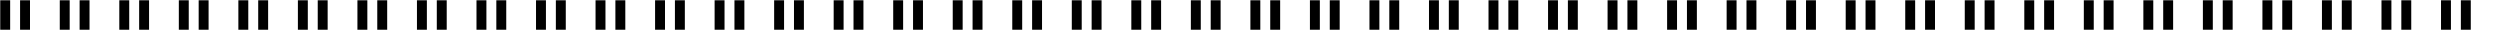 <?xml version="1.0" encoding="UTF-8" standalone="no"?>
<!-- Created with Inkscape (http://www.inkscape.org/) -->

<svg
   xmlns:dc="http://purl.org/dc/elements/1.1/"
   xmlns:cc="http://creativecommons.org/ns#"
   xmlns:rdf="http://www.w3.org/1999/02/22-rdf-syntax-ns#"
   xmlns:svg="http://www.w3.org/2000/svg"
   xmlns="http://www.w3.org/2000/svg"
   xmlns:xlink="http://www.w3.org/1999/xlink"
   xmlns:sodipodi="http://sodipodi.sourceforge.net/DTD/sodipodi-0.dtd"
   xmlns:inkscape="http://www.inkscape.org/namespaces/inkscape"
   width="3000mm"
   height="35.719mm"
   viewBox="0 0 3000 35.719"
   version="1.1"
   id="svg3877"
   inkscape:version="0.92.4 (5da689c313, 2019-01-14)"
   sodipodi:docname="rowBar.svg">
  <defs
     id="defs3871" />
  <sodipodi:namedview
     id="base"
     pagecolor="#ffffff"
     bordercolor="#666666"
     borderopacity="1.0"
     inkscape:pageopacity="0.0"
     inkscape:pageshadow="2"
     inkscape:zoom="0.35"
     inkscape:cx="2216.2773"
     inkscape:cy="415.46665"
     inkscape:document-units="mm"
     inkscape:current-layer="layer1"
     showgrid="false"
     inkscape:window-width="3000"
     inkscape:window-height="1895"
     inkscape:window-x="-13"
     inkscape:window-y="-13"
     inkscape:window-maximized="1"
     fit-margin-top="0"
     fit-margin-left="0"
     fit-margin-right="0"
     fit-margin-bottom="0" />
  <g
     inkscape:label="Layer 1"
     inkscape:groupmode="layer"
     id="layer1"
     transform="translate(-25.986,-127.95)">
    <g
       transform="translate(-27.688,85.712)"
       id="layer1-6"
       inkscape:label="Layer 1"
       inkscape:tile-cx="18.141903"
       inkscape:tile-cy="18.149188"
       inkscape:tile-w="35.718749"
       inkscape:tile-h="35.718753"
       inkscape:tile-x0="0.28252805"
       inkscape:tile-y0="0.28981115">
      <g
         transform="translate(27.498,12.757)"
         id="g4072"
         style="display:inline">
        <rect
           id="rect4047"
           width="11.906"
           height="35.719"
           x="26.458"
           y="29.771"
           style="stroke-width:0.265" />
        <rect
           id="rect4047-8"
           width="11.906"
           height="35.719"
           x="50.271"
           y="29.771"
           style="stroke-width:0.265" />
      </g>
    </g>
    <use
       x="0"
       y="0"
       inkscape:tiled-clone-of="#layer1-6"
       xlink:href="#layer1-6"
       transform="translate(71.437)"
       id="use4989" />
    <use
       x="0"
       y="0"
       inkscape:tiled-clone-of="#layer1-6"
       xlink:href="#layer1-6"
       transform="translate(142.875)"
       id="use4991" />
    <use
       x="0"
       y="0"
       inkscape:tiled-clone-of="#layer1-6"
       xlink:href="#layer1-6"
       transform="translate(214.312)"
       id="use4993" />
    <use
       x="0"
       y="0"
       inkscape:tiled-clone-of="#layer1-6"
       xlink:href="#layer1-6"
       transform="translate(285.75)"
       id="use4995" />
    <use
       x="0"
       y="0"
       inkscape:tiled-clone-of="#layer1-6"
       xlink:href="#layer1-6"
       transform="translate(357.187)"
       id="use4997" />
    <use
       x="0"
       y="0"
       inkscape:tiled-clone-of="#layer1-6"
       xlink:href="#layer1-6"
       transform="translate(428.625)"
       id="use4999" />
    <use
       x="0"
       y="0"
       inkscape:tiled-clone-of="#layer1-6"
       xlink:href="#layer1-6"
       transform="translate(500.062)"
       id="use5001" />
    <use
       x="0"
       y="0"
       inkscape:tiled-clone-of="#layer1-6"
       xlink:href="#layer1-6"
       transform="translate(571.5)"
       id="use5003" />
    <use
       x="0"
       y="0"
       inkscape:tiled-clone-of="#layer1-6"
       xlink:href="#layer1-6"
       transform="translate(642.937)"
       id="use5005" />
    <use
       x="0"
       y="0"
       inkscape:tiled-clone-of="#layer1-6"
       xlink:href="#layer1-6"
       transform="translate(714.375)"
       id="use5007" />
    <use
       x="0"
       y="0"
       inkscape:tiled-clone-of="#layer1-6"
       xlink:href="#layer1-6"
       transform="translate(785.812)"
       id="use5009" />
    <use
       x="0"
       y="0"
       inkscape:tiled-clone-of="#layer1-6"
       xlink:href="#layer1-6"
       transform="translate(857.25)"
       id="use5011" />
    <use
       x="0"
       y="0"
       inkscape:tiled-clone-of="#layer1-6"
       xlink:href="#layer1-6"
       transform="translate(928.687)"
       id="use5013" />
    <use
       x="0"
       y="0"
       inkscape:tiled-clone-of="#layer1-6"
       xlink:href="#layer1-6"
       transform="translate(1000.125)"
       id="use5015" />
    <use
       x="0"
       y="0"
       inkscape:tiled-clone-of="#layer1-6"
       xlink:href="#layer1-6"
       transform="translate(1071.562)"
       id="use5017" />
    <use
       x="0"
       y="0"
       inkscape:tiled-clone-of="#layer1-6"
       xlink:href="#layer1-6"
       transform="translate(1143)"
       id="use5019" />
    <use
       x="0"
       y="0"
       inkscape:tiled-clone-of="#layer1-6"
       xlink:href="#layer1-6"
       transform="translate(1214.438)"
       id="use5021" />
    <use
       x="0"
       y="0"
       inkscape:tiled-clone-of="#layer1-6"
       xlink:href="#layer1-6"
       transform="translate(1285.875)"
       id="use5023" />
    <use
       x="0"
       y="0"
       inkscape:tiled-clone-of="#layer1-6"
       xlink:href="#layer1-6"
       transform="translate(1357.312)"
       id="use5025" />
    <use
       x="0"
       y="0"
       inkscape:tiled-clone-of="#layer1-6"
       xlink:href="#layer1-6"
       transform="translate(1428.75)"
       id="use5027" />
    <use
       x="0"
       y="0"
       inkscape:tiled-clone-of="#layer1-6"
       xlink:href="#layer1-6"
       transform="translate(1500.188)"
       id="use5029" />
    <use
       x="0"
       y="0"
       inkscape:tiled-clone-of="#layer1-6"
       xlink:href="#layer1-6"
       transform="translate(1571.625)"
       id="use5031" />
    <use
       x="0"
       y="0"
       inkscape:tiled-clone-of="#layer1-6"
       xlink:href="#layer1-6"
       transform="translate(1643.062)"
       id="use5033" />
    <use
       x="0"
       y="0"
       inkscape:tiled-clone-of="#layer1-6"
       xlink:href="#layer1-6"
       transform="translate(1714.5)"
       id="use5035" />
    <use
       x="0"
       y="0"
       inkscape:tiled-clone-of="#layer1-6"
       xlink:href="#layer1-6"
       transform="translate(1785.937)"
       id="use5037" />
    <use
       x="0"
       y="0"
       inkscape:tiled-clone-of="#layer1-6"
       xlink:href="#layer1-6"
       transform="translate(1857.375)"
       id="use5039" />
    <use
       x="0"
       y="0"
       inkscape:tiled-clone-of="#layer1-6"
       xlink:href="#layer1-6"
       transform="translate(1928.812)"
       id="use5041" />
    <use
       x="0"
       y="0"
       inkscape:tiled-clone-of="#layer1-6"
       xlink:href="#layer1-6"
       transform="translate(2000.25)"
       id="use5043" />
    <use
       x="0"
       y="0"
       inkscape:tiled-clone-of="#layer1-6"
       xlink:href="#layer1-6"
       transform="translate(2071.687)"
       id="use5045" />
    <use
       x="0"
       y="0"
       inkscape:tiled-clone-of="#layer1-6"
       xlink:href="#layer1-6"
       transform="translate(2143.125)"
       id="use5047" />
    <use
       x="0"
       y="0"
       inkscape:tiled-clone-of="#layer1-6"
       xlink:href="#layer1-6"
       transform="translate(2214.562)"
       id="use5049" />
    <use
       x="0"
       y="0"
       inkscape:tiled-clone-of="#layer1-6"
       xlink:href="#layer1-6"
       transform="translate(2286)"
       id="use5051" />
    <use
       x="0"
       y="0"
       inkscape:tiled-clone-of="#layer1-6"
       xlink:href="#layer1-6"
       transform="translate(2357.437)"
       id="use5053" />
    <use
       x="0"
       y="0"
       inkscape:tiled-clone-of="#layer1-6"
       xlink:href="#layer1-6"
       transform="translate(2428.875)"
       id="use5055" />
    <use
       x="0"
       y="0"
       inkscape:tiled-clone-of="#layer1-6"
       xlink:href="#layer1-6"
       transform="translate(2500.312)"
       id="use5057" />
    <use
       x="0"
       y="0"
       inkscape:tiled-clone-of="#layer1-6"
       xlink:href="#layer1-6"
       transform="translate(2571.75)"
       id="use5059" />
    <use
       x="0"
       y="0"
       inkscape:tiled-clone-of="#layer1-6"
       xlink:href="#layer1-6"
       transform="translate(2643.187)"
       id="use5061" />
    <use
       x="0"
       y="0"
       inkscape:tiled-clone-of="#layer1-6"
       xlink:href="#layer1-6"
       transform="translate(2714.625)"
       id="use5063" />
    <use
       x="0"
       y="0"
       inkscape:tiled-clone-of="#layer1-6"
       xlink:href="#layer1-6"
       transform="translate(2786.062)"
       id="use5065" />
    <use
       x="0"
       y="0"
       inkscape:tiled-clone-of="#layer1-6"
       xlink:href="#layer1-6"
       transform="translate(2857.5)"
       id="use5067" />
    <use
       x="0"
       y="0"
       inkscape:tiled-clone-of="#layer1-6"
       xlink:href="#layer1-6"
       transform="translate(2928.937)"
       id="use5069" />
  </g>
</svg>
